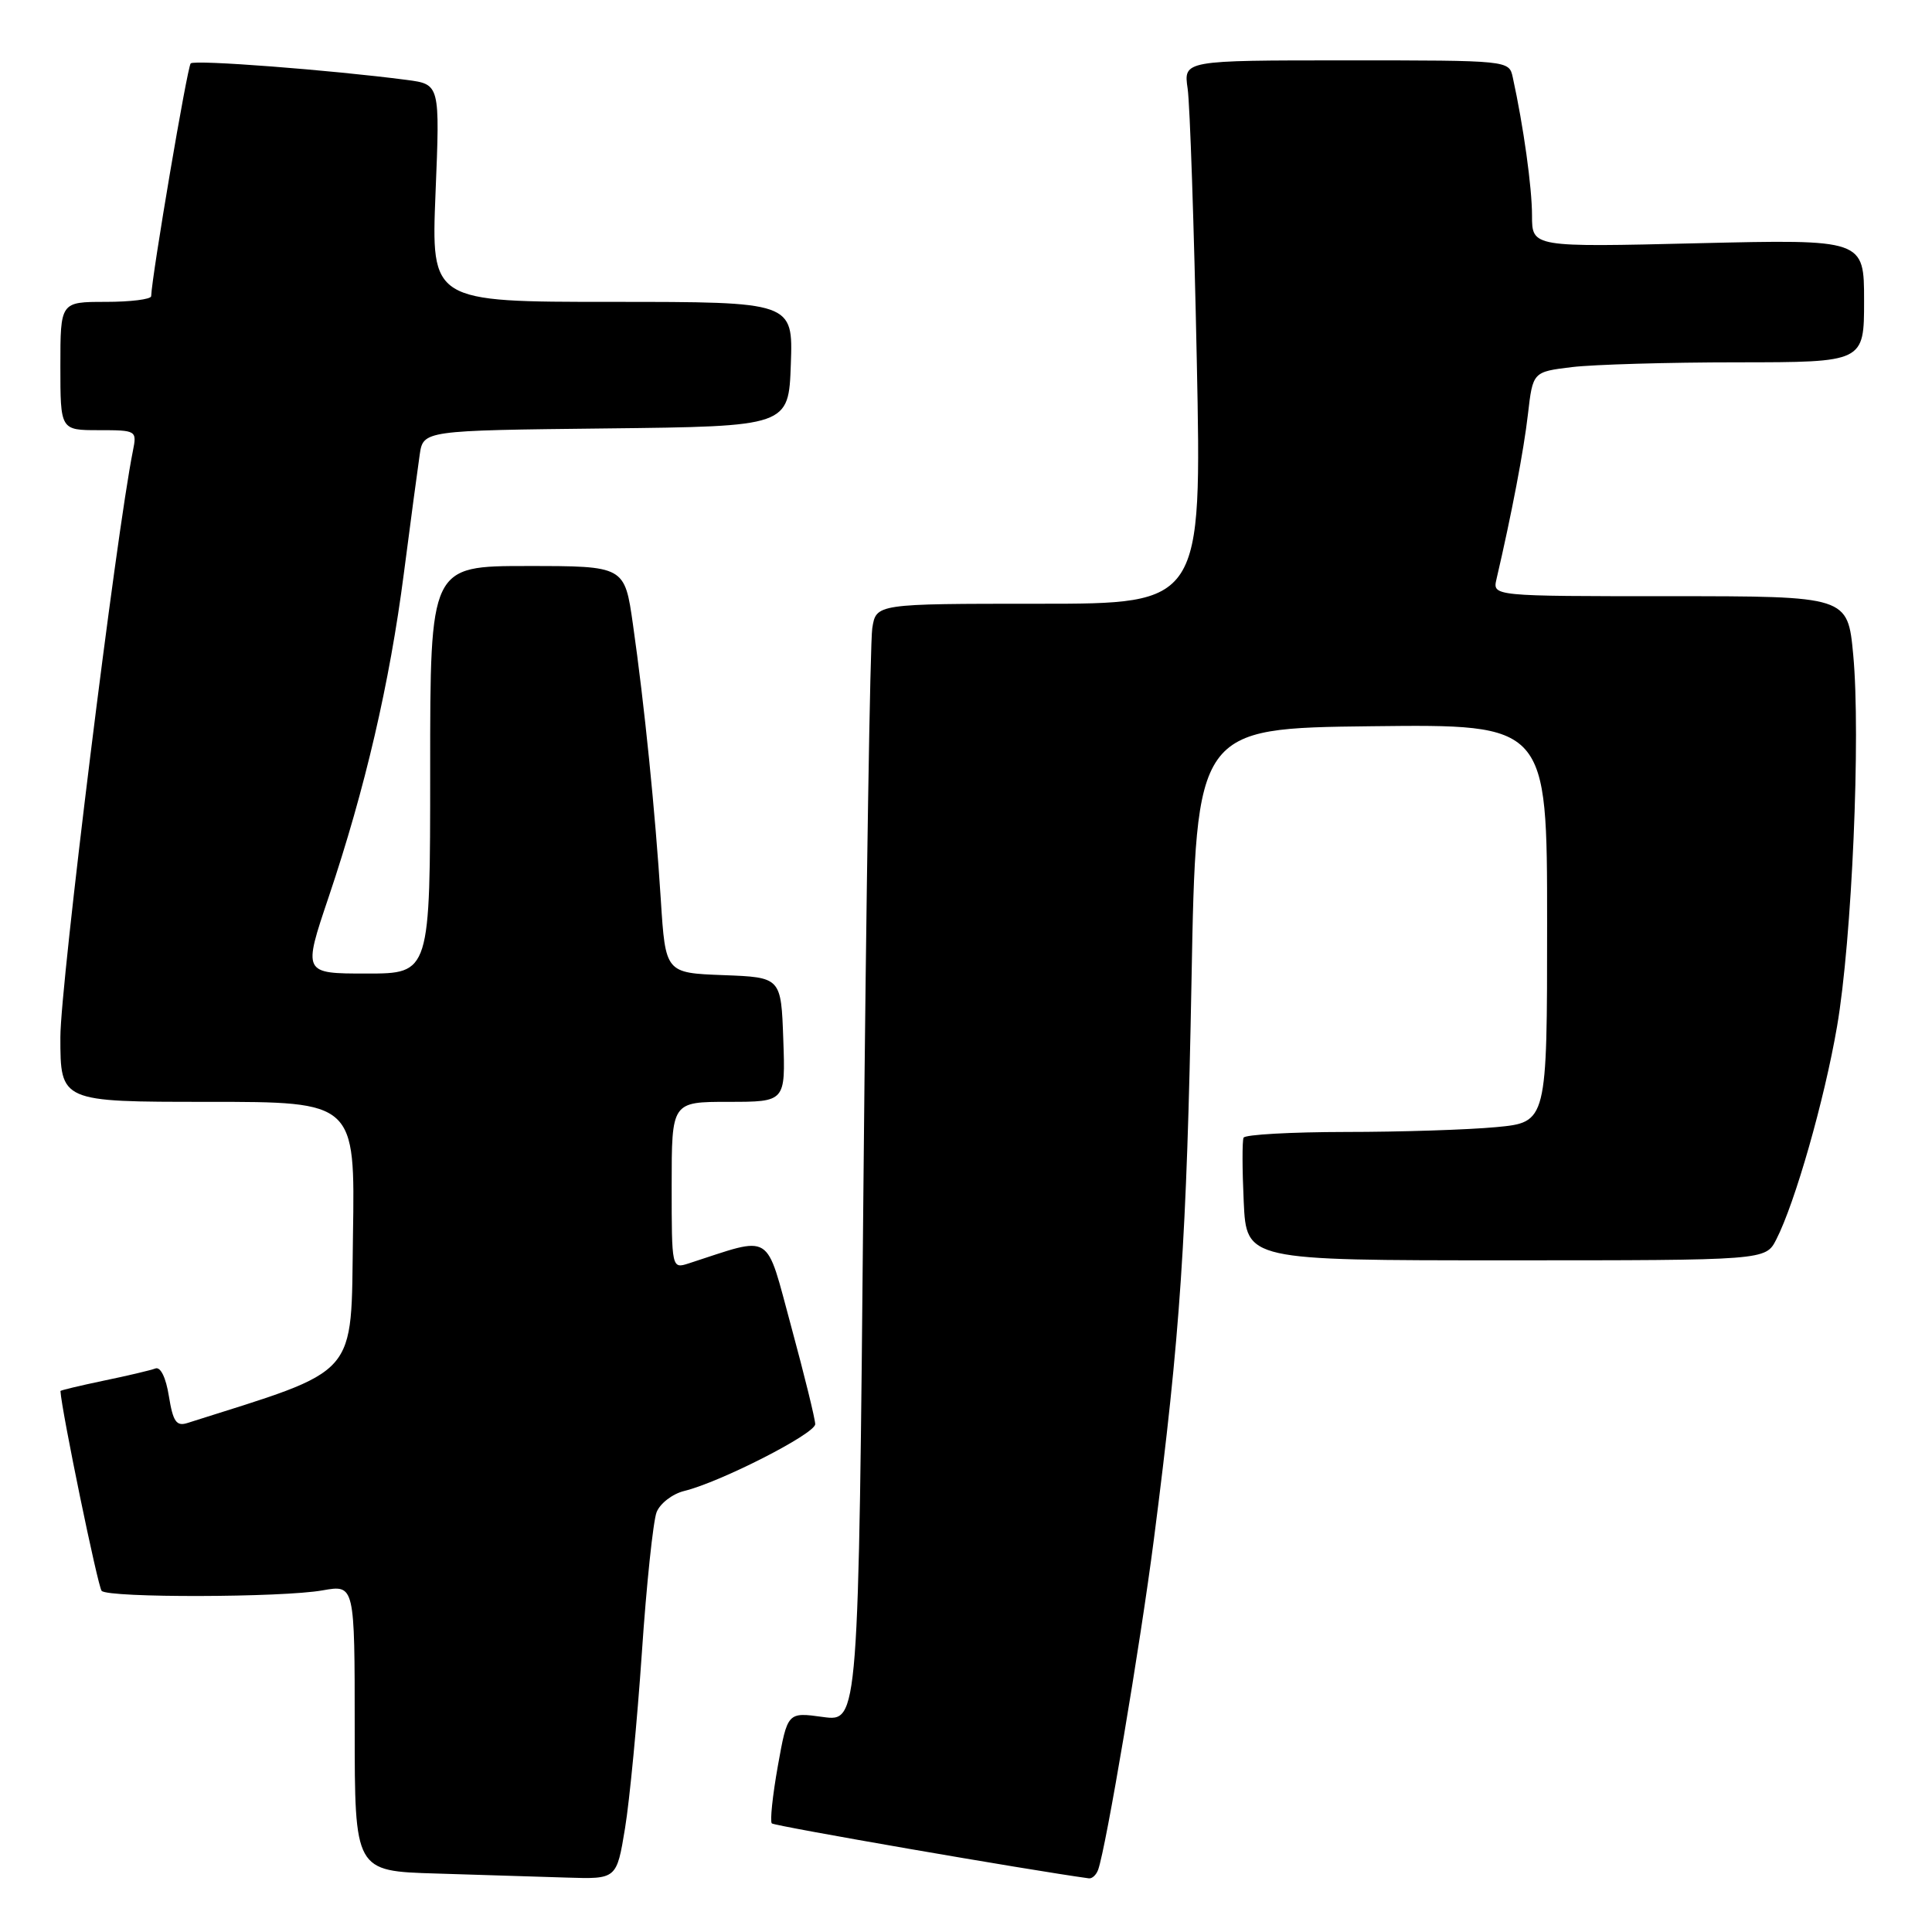 <?xml version="1.0" encoding="UTF-8" standalone="no"?>
<!DOCTYPE svg PUBLIC "-//W3C//DTD SVG 1.1//EN" "http://www.w3.org/Graphics/SVG/1.1/DTD/svg11.dtd" >
<svg xmlns="http://www.w3.org/2000/svg" xmlns:xlink="http://www.w3.org/1999/xlink" version="1.1" viewBox="0 0 256 256">
 <g >
 <path fill="currentColor"
d=" M 82.82 242.25 C 83.43 238.54 84.43 228.07 85.05 219.00 C 85.66 209.93 86.55 201.55 87.00 200.38 C 87.46 199.21 89.11 197.94 90.67 197.56 C 95.48 196.38 108.00 189.99 108.02 188.71 C 108.02 188.05 106.60 182.26 104.86 175.85 C 101.36 162.99 102.57 163.75 91.25 167.41 C 89.01 168.13 89.00 168.09 89.00 157.07 C 89.00 146.00 89.00 146.00 96.54 146.00 C 104.08 146.00 104.08 146.00 103.79 137.75 C 103.50 129.50 103.50 129.50 95.84 129.21 C 88.18 128.92 88.18 128.92 87.56 119.21 C 86.82 107.54 85.38 93.30 83.87 82.75 C 82.77 75.00 82.77 75.00 69.88 75.00 C 57.00 75.00 57.00 75.00 57.00 102.00 C 57.00 129.00 57.00 129.00 48.57 129.00 C 40.13 129.00 40.13 129.00 43.56 118.83 C 48.38 104.51 51.63 90.53 53.51 76.00 C 54.40 69.12 55.35 62.05 55.61 60.27 C 56.08 57.04 56.08 57.04 80.29 56.77 C 104.50 56.50 104.50 56.50 104.79 48.25 C 105.08 40.00 105.08 40.00 81.11 40.00 C 57.13 40.00 57.13 40.00 57.71 25.58 C 58.30 11.17 58.30 11.17 53.90 10.59 C 43.79 9.27 25.78 7.89 25.27 8.40 C 24.82 8.84 20.13 36.47 20.03 39.25 C 20.01 39.66 17.30 40.00 14.00 40.00 C 8.00 40.00 8.00 40.00 8.00 48.50 C 8.00 57.00 8.00 57.00 13.08 57.00 C 18.09 57.00 18.15 57.04 17.61 59.75 C 15.39 70.75 8.00 130.52 8.00 137.42 C 8.00 146.00 8.00 146.00 27.52 146.00 C 47.05 146.00 47.05 146.00 46.77 163.66 C 46.48 182.81 47.86 181.25 24.82 188.56 C 23.37 189.02 22.92 188.36 22.38 185.01 C 21.99 182.54 21.27 181.07 20.59 181.33 C 19.96 181.57 16.87 182.30 13.72 182.95 C 10.58 183.61 8.00 184.22 8.01 184.32 C 8.16 186.96 12.98 210.31 13.47 210.80 C 14.41 211.74 37.40 211.69 42.75 210.73 C 47.00 209.98 47.00 209.98 47.00 228.95 C 47.00 247.93 47.00 247.93 57.75 248.25 C 63.66 248.43 71.47 248.67 75.10 248.79 C 81.71 249.00 81.71 249.00 82.82 242.25 Z  M 145.51 247.75 C 146.57 244.77 151.07 218.09 152.90 203.93 C 156.40 176.75 157.24 164.22 157.88 130.00 C 158.50 96.50 158.50 96.50 181.75 96.23 C 205.00 95.96 205.00 95.96 205.00 122.34 C 205.00 148.71 205.00 148.71 198.25 149.35 C 194.54 149.70 185.56 149.99 178.31 149.99 C 171.05 150.00 164.96 150.34 164.78 150.75 C 164.59 151.16 164.60 154.99 164.80 159.25 C 165.16 167.00 165.16 167.00 199.55 167.00 C 233.95 167.00 233.95 167.00 235.36 164.25 C 237.85 159.40 241.74 145.78 243.42 136.00 C 245.39 124.56 246.57 97.47 245.56 86.75 C 244.83 79.00 244.83 79.00 221.30 79.00 C 197.77 79.00 197.77 79.00 198.29 76.75 C 200.29 68.16 201.91 59.69 202.46 54.88 C 203.11 49.27 203.11 49.27 208.31 48.64 C 211.16 48.30 221.04 48.01 230.25 48.01 C 247.00 48.00 247.00 48.00 247.00 39.85 C 247.00 31.71 247.00 31.71 225.00 32.23 C 203.00 32.76 203.00 32.76 203.00 28.56 C 203.00 24.84 201.87 16.73 200.45 10.25 C 199.96 8.00 199.95 8.00 178.39 8.00 C 156.82 8.00 156.82 8.00 157.37 11.75 C 157.67 13.81 158.22 30.01 158.58 47.75 C 159.24 80.00 159.24 80.00 137.66 80.00 C 116.09 80.00 116.09 80.00 115.58 83.25 C 115.30 85.04 114.77 118.37 114.41 157.33 C 113.76 228.15 113.76 228.15 109.05 227.51 C 104.35 226.86 104.35 226.86 103.07 233.99 C 102.37 237.92 102.01 241.34 102.27 241.61 C 102.62 241.96 136.43 247.82 144.28 248.89 C 144.71 248.95 145.26 248.44 145.51 247.75 Z "/>
</g>
</svg>